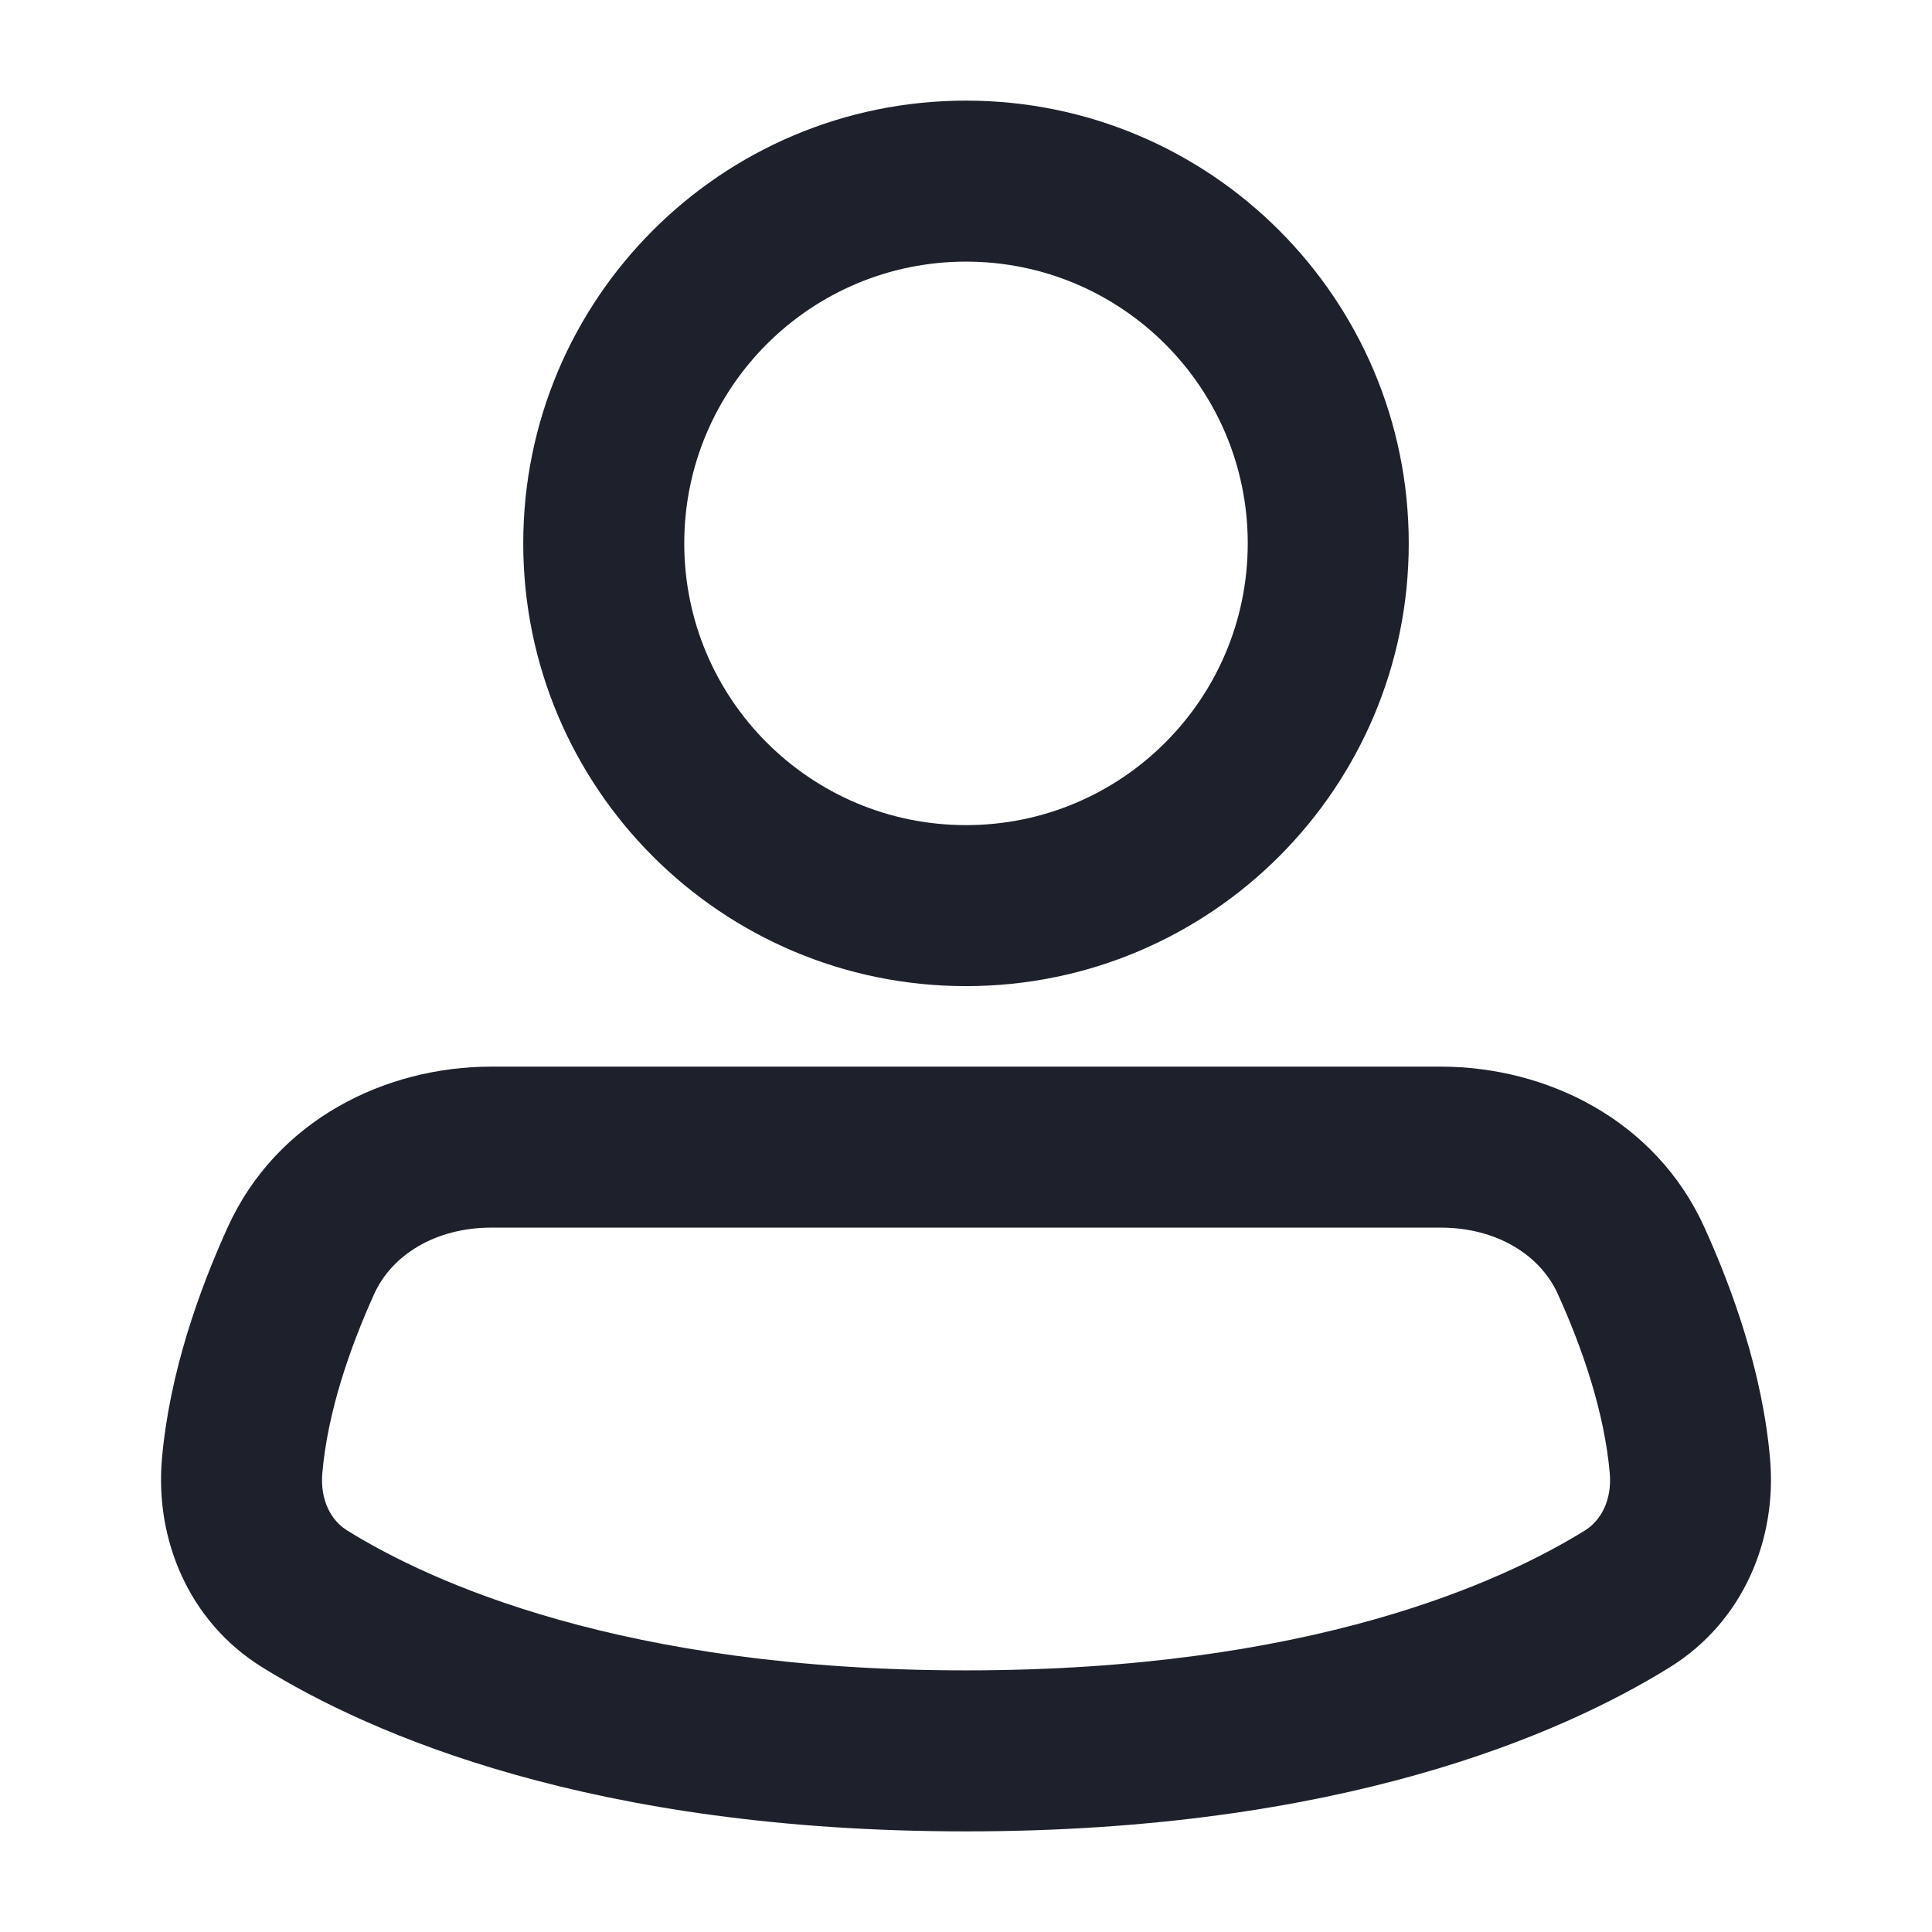 <svg width="20" height="20" viewBox="0 0 24 24" fill="none" xmlns="http://www.w3.org/2000/svg">
<path fill-rule="evenodd" clip-rule="evenodd" d="M12 3.25C10.067 3.25 8.5 4.817 8.5 6.75C8.5 8.683 10.067 10.25 12 10.25C13.933 10.25 15.5 8.683 15.5 6.75C15.5 4.817 13.933 3.25 12 3.25ZM6.5 6.75C6.5 3.712 8.963 1.25 12 1.25C15.038 1.25 17.5 3.712 17.5 6.75C17.5 9.788 15.038 12.25 12 12.25C8.963 12.25 6.5 9.788 6.5 6.75Z" fill="#1E212C"/>
<path fill-rule="evenodd" clip-rule="evenodd" d="M6.104 15.25C5.411 15.25 4.869 15.588 4.649 16.073C4.345 16.744 4.069 17.543 4.004 18.301C3.975 18.64 4.116 18.89 4.311 19.011C5.34 19.65 7.725 20.75 12 20.75C16.276 20.75 18.66 19.65 19.69 19.011C19.884 18.89 20.026 18.64 19.997 18.301C19.931 17.543 19.656 16.744 19.351 16.073C19.131 15.588 18.59 15.25 17.896 15.25H6.104ZM2.828 15.247C3.436 13.906 4.793 13.25 6.104 13.25H17.896C19.207 13.25 20.565 13.906 21.173 15.247C21.522 16.017 21.897 17.052 21.989 18.13C22.073 19.112 21.665 20.138 20.745 20.71C19.392 21.55 16.64 22.75 12 22.75C7.361 22.75 4.609 21.55 3.255 20.71C2.335 20.138 1.927 19.112 2.011 18.13C2.104 17.052 2.478 16.017 2.828 15.247Z" fill="#1E212C"/>
</svg>
